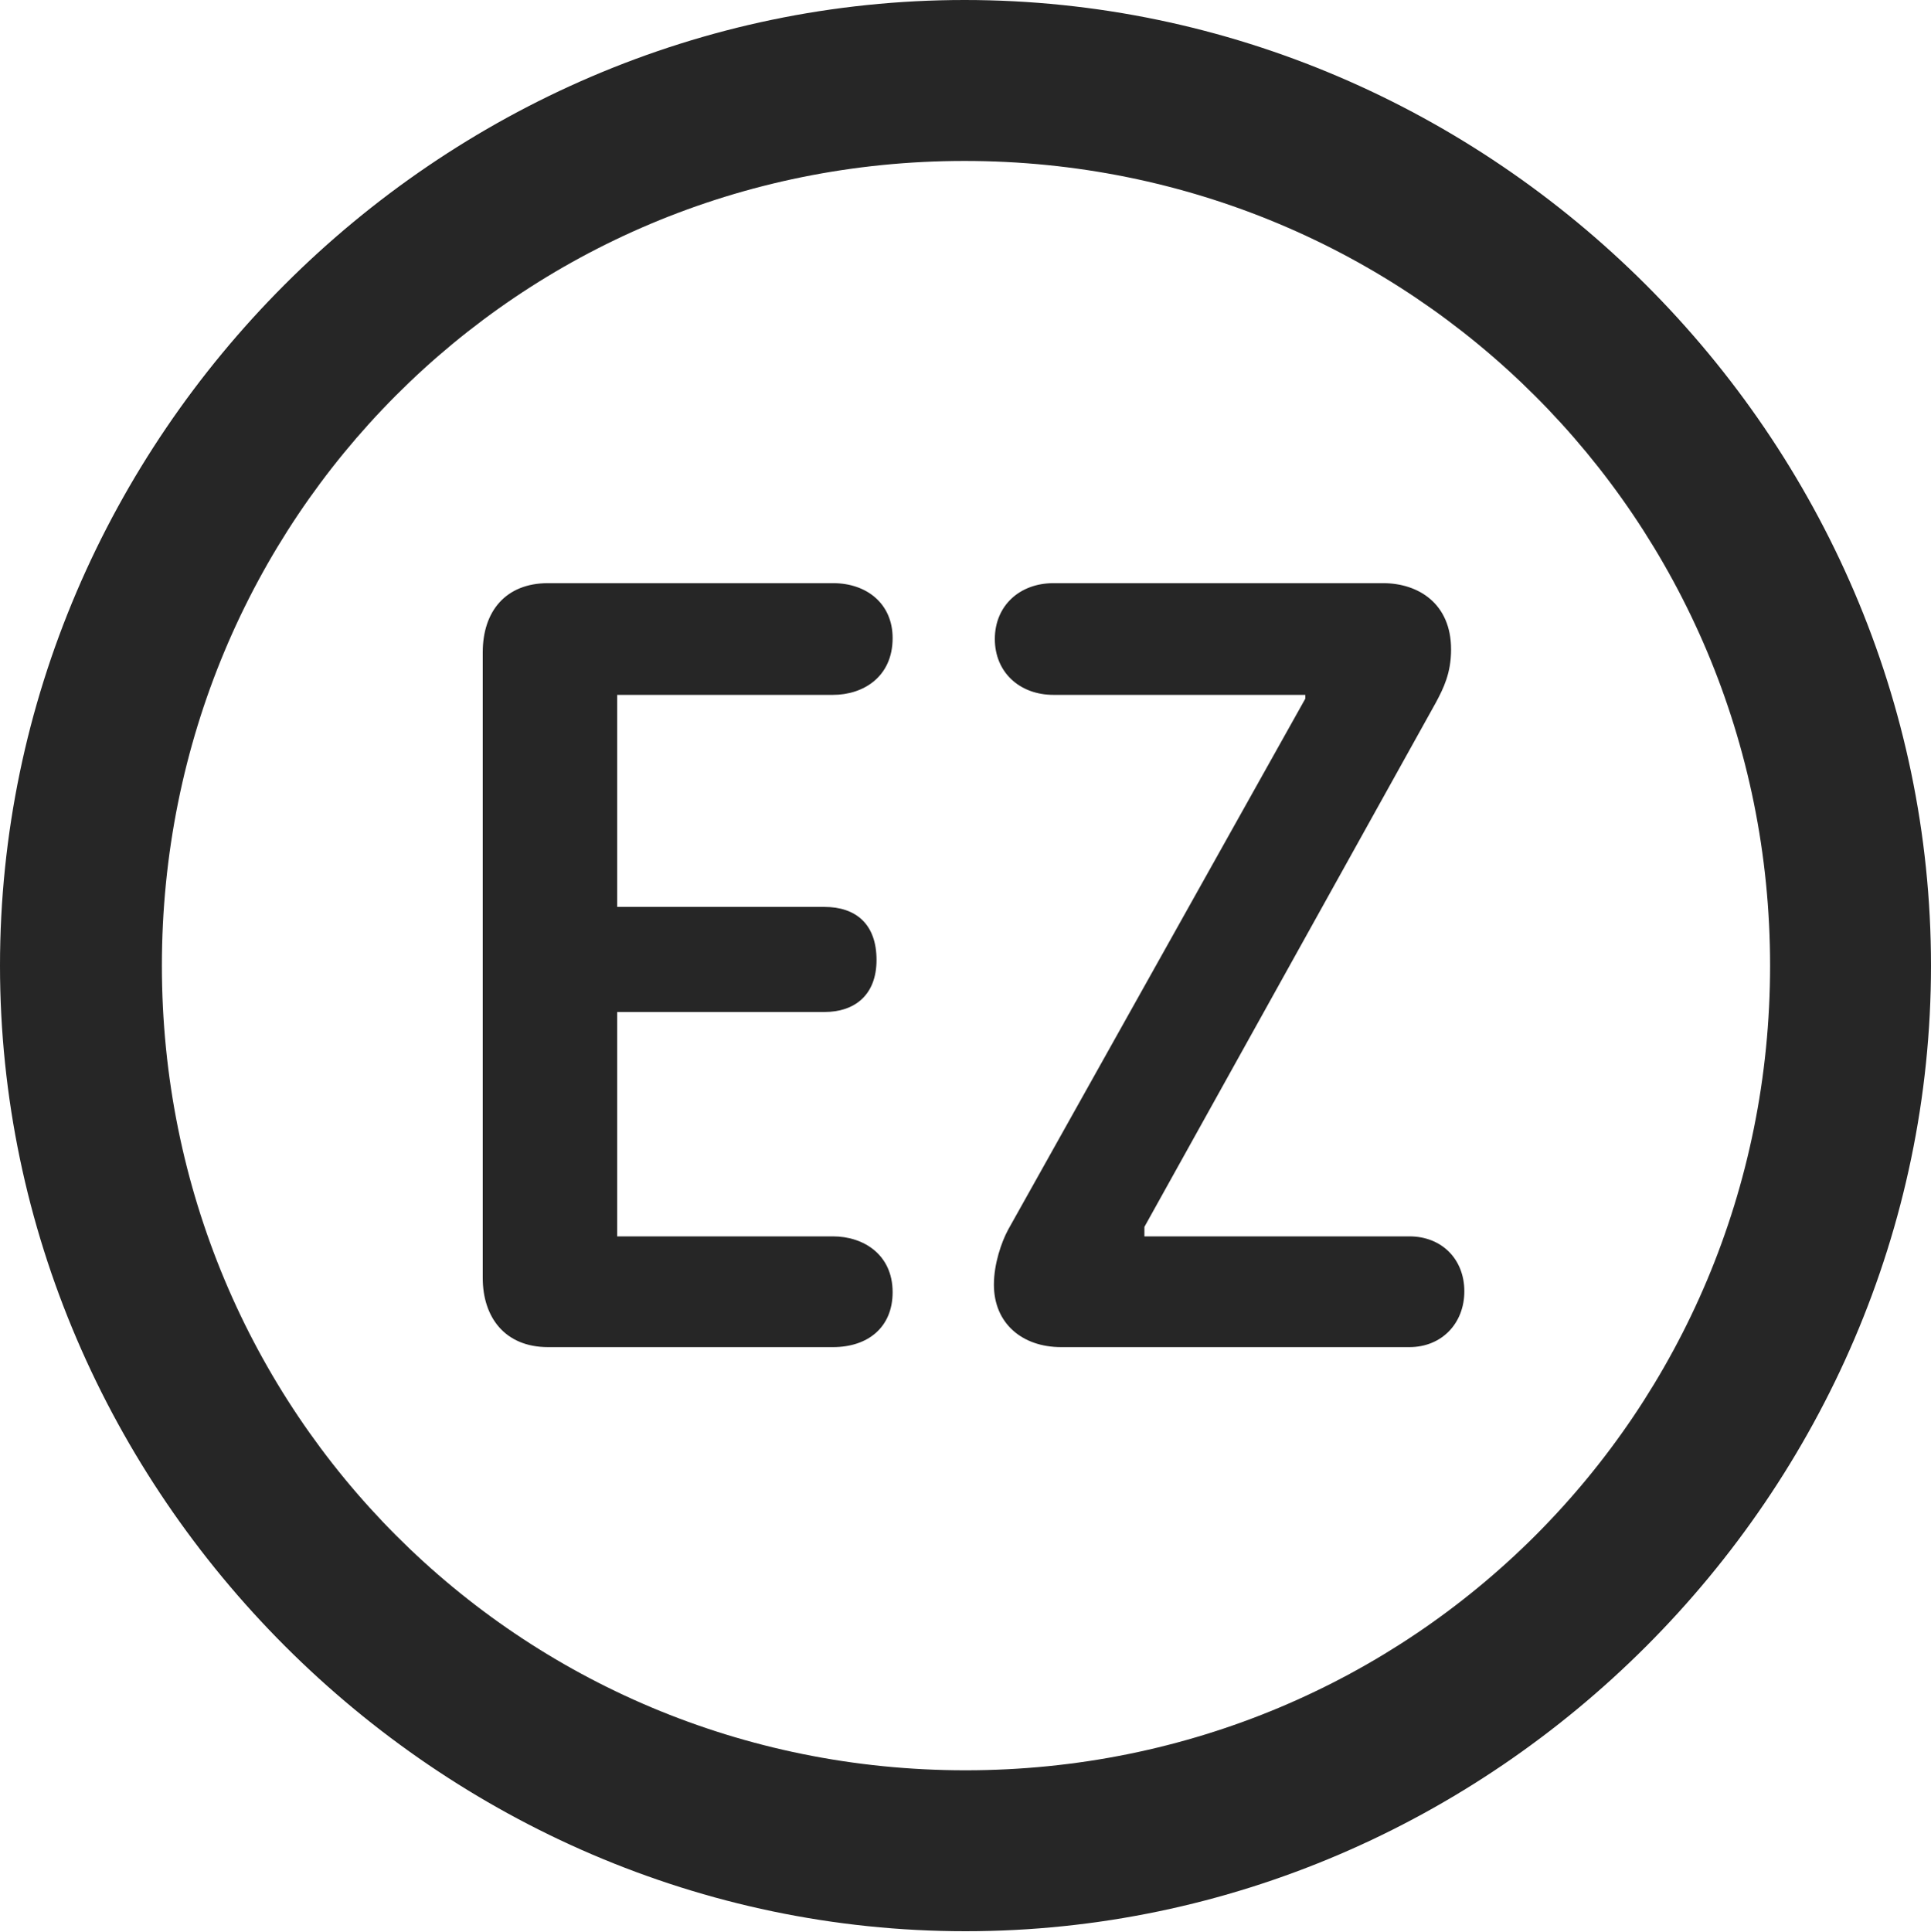 <?xml version="1.0" encoding="UTF-8"?>
<!--Generator: Apple Native CoreSVG 232.5-->
<!DOCTYPE svg
PUBLIC "-//W3C//DTD SVG 1.1//EN"
       "http://www.w3.org/Graphics/SVG/1.1/DTD/svg11.dtd">
<svg version="1.1" xmlns="http://www.w3.org/2000/svg" xmlns:xlink="http://www.w3.org/1999/xlink" width="99.609" height="99.658">
 <g>
  <rect height="99.658" opacity="0" width="99.609" x="0" y="0"/>
  <path d="M49.805 99.609C77.051 99.609 99.609 77.002 99.609 49.805C99.609 22.559 77.002 0 49.756 0C22.559 0 0 22.559 0 49.805C0 77.002 22.607 99.609 49.805 99.609ZM49.805 91.309C26.758 91.309 8.35 72.852 8.35 49.805C8.35 26.758 26.709 8.301 49.756 8.301C72.803 8.301 91.309 26.758 91.309 49.805C91.309 72.852 72.852 91.309 49.805 91.309Z" fill="#000000" fill-opacity="0.85"/>
  <path d="M28.271 69.482L42.969 69.482C44.775 69.482 46.045 68.457 46.045 66.65C46.045 64.697 44.531 63.77 42.969 63.77L31.836 63.77L31.836 52.197L42.529 52.197C44.092 52.197 45.215 51.318 45.215 49.512C45.215 47.656 44.141 46.777 42.529 46.777L31.836 46.777L31.836 35.84L42.969 35.84C44.531 35.84 46.045 34.912 46.045 32.91C46.045 31.152 44.727 30.078 42.969 30.078L28.271 30.078C26.074 30.078 24.902 31.543 24.902 33.643L24.902 65.918C24.902 67.92 26.025 69.482 28.271 69.482ZM54.736 69.482L72.705 69.482C74.365 69.482 75.537 68.262 75.537 66.602C75.537 64.941 74.365 63.77 72.705 63.77L59.033 63.77L59.033 63.281L74.072 36.23C74.463 35.498 74.853 34.717 74.853 33.496C74.853 31.152 73.193 30.078 71.338 30.078L54.346 30.078C52.588 30.078 51.318 31.25 51.318 32.959C51.318 34.668 52.588 35.84 54.346 35.84L67.334 35.84L67.334 36.035L52.002 63.428C51.66 64.062 51.27 65.186 51.27 66.26C51.27 68.262 52.734 69.482 54.736 69.482Z" fill="#000000" fill-opacity="0.85"/>
 </g>
</svg>
